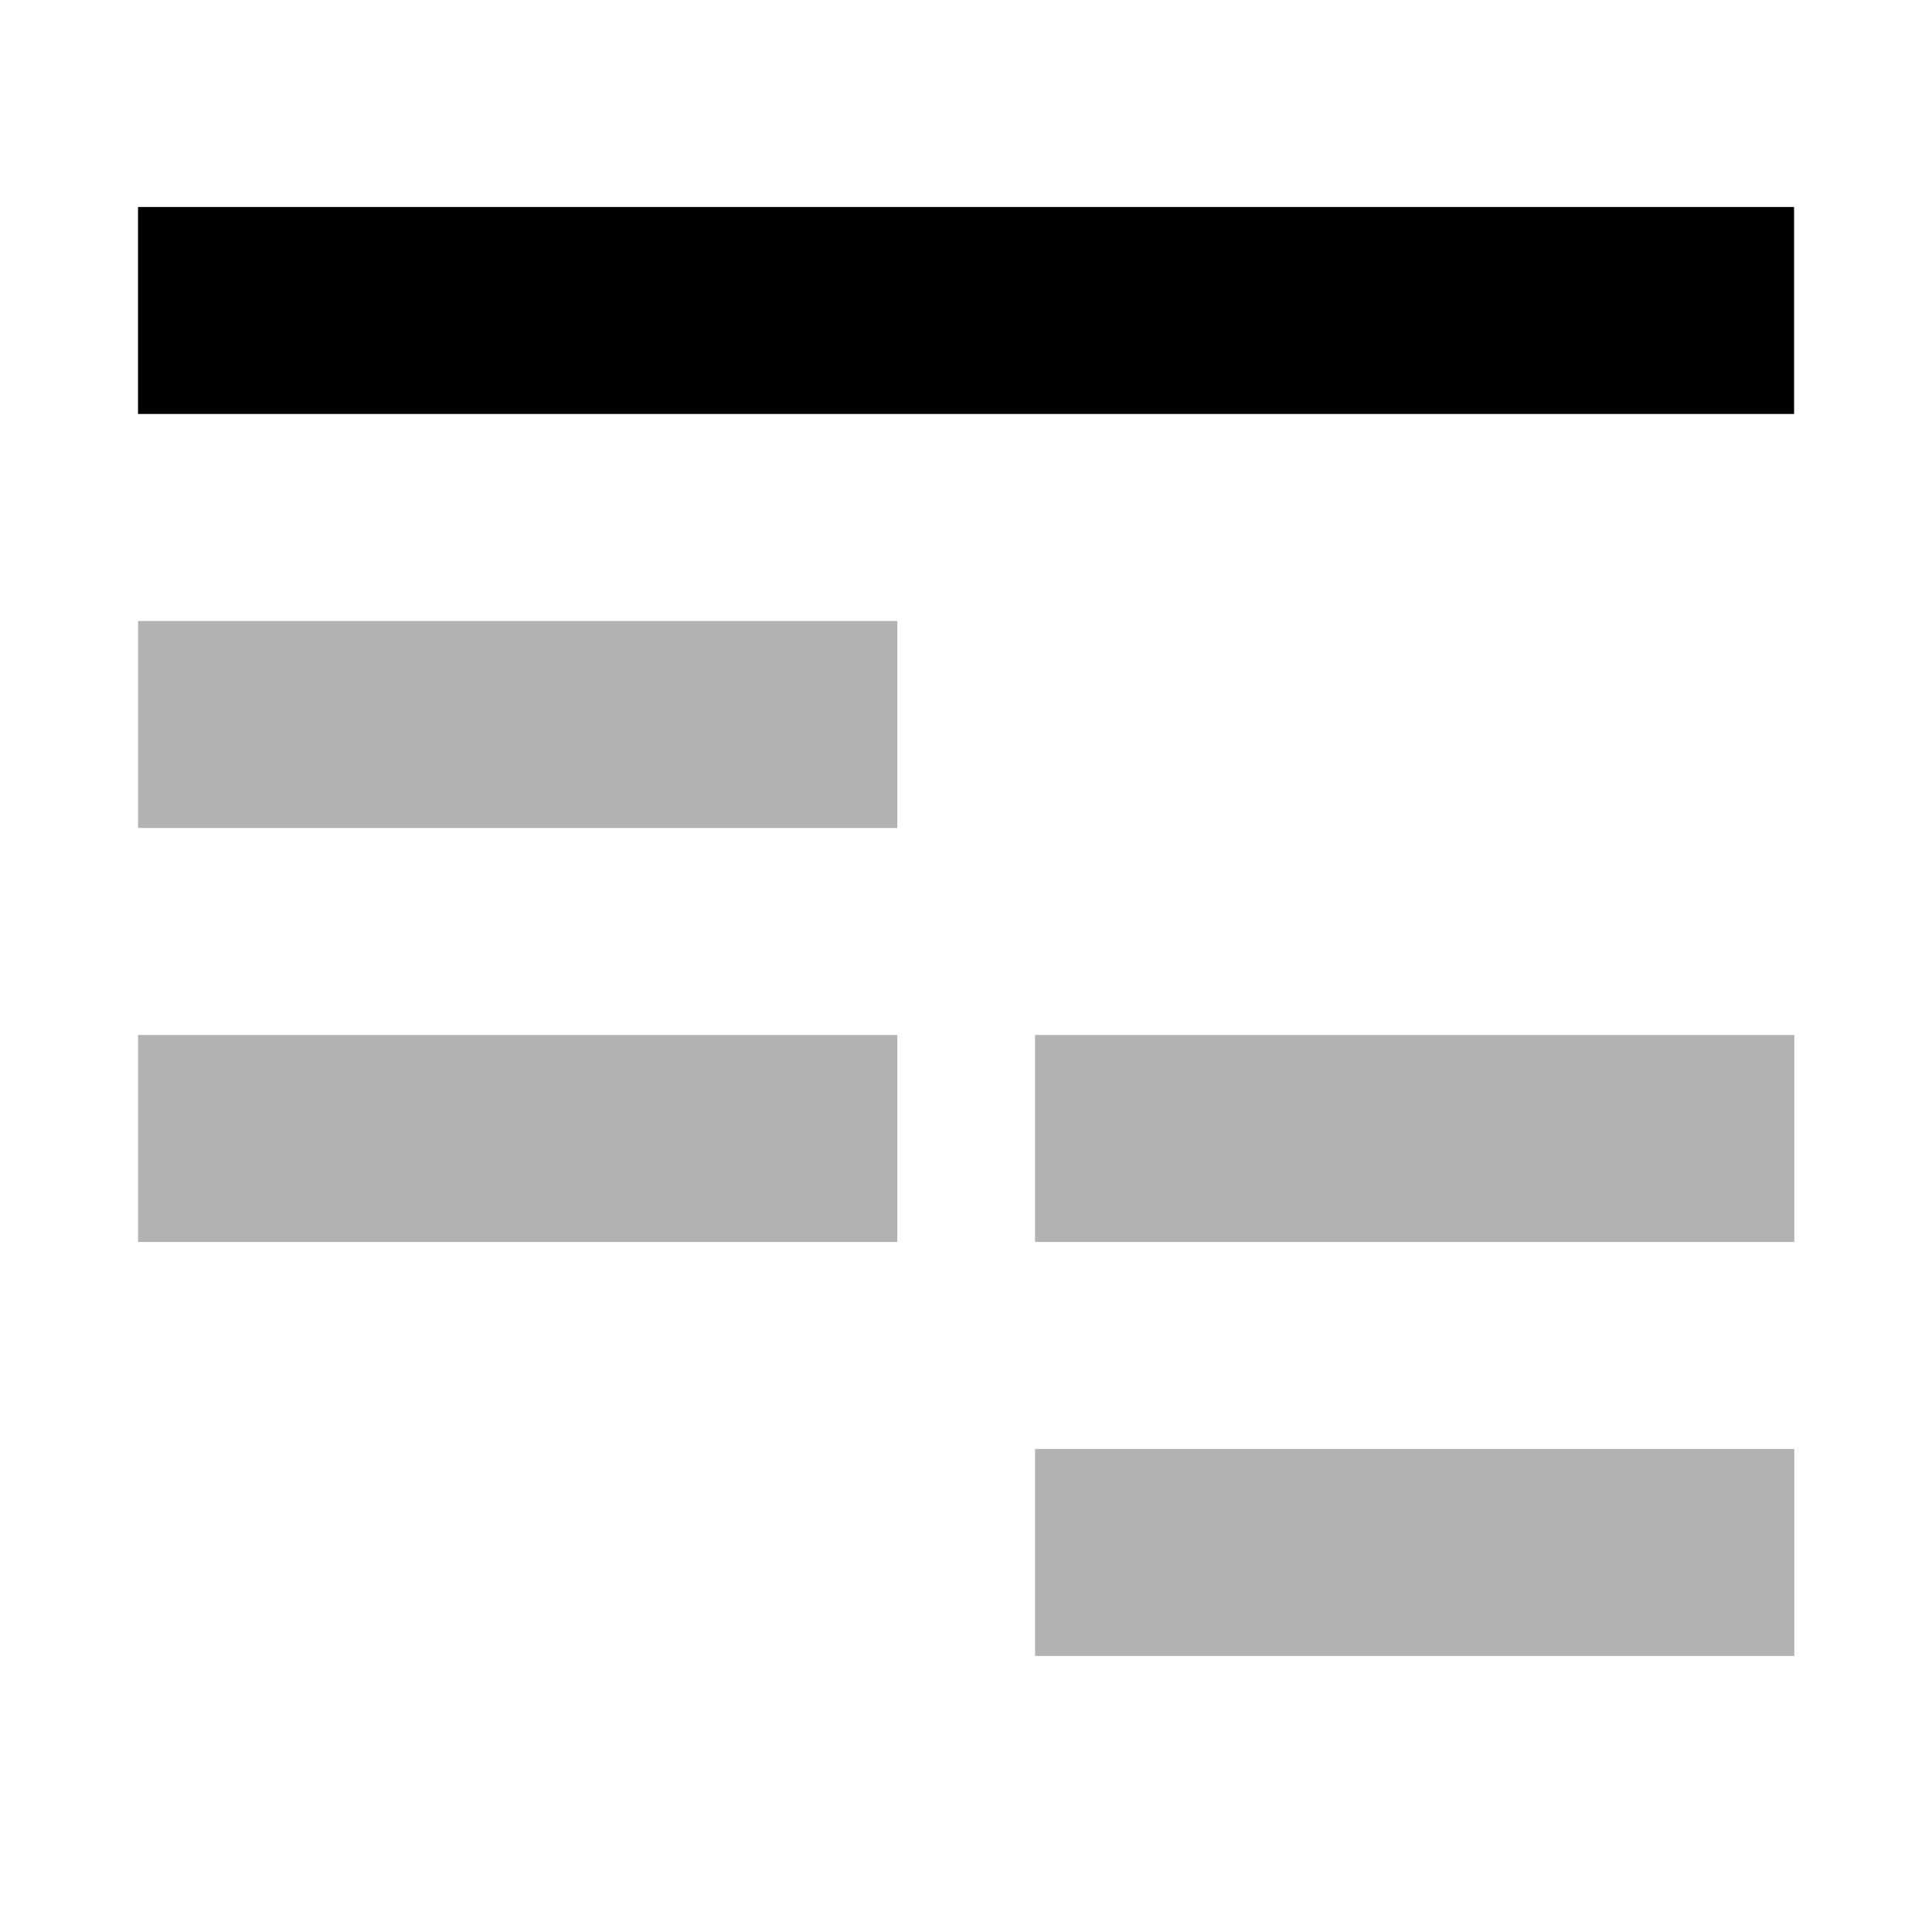 <?xml version="1.0" encoding="UTF-8" standalone="no"?>
<!DOCTYPE svg PUBLIC "-//W3C//DTD SVG 1.1//EN" "http://www.w3.org/Graphics/SVG/1.1/DTD/svg11.dtd">
<svg width="100%" height="100%" viewBox="0 0 28 28" version="1.1" xmlns="http://www.w3.org/2000/svg" xmlns:xlink="http://www.w3.org/1999/xlink" xml:space="preserve" xmlns:serif="http://www.serif.com/" style="fill-rule:evenodd;clip-rule:evenodd;stroke-linejoin:round;stroke-miterlimit:1.414;">
    <g transform="matrix(1.104,0,0,1.472,11.88,15.646)">
        <rect x="2.827" y="3.637" width="9.967" height="2.038" style="fill-opacity:0.302;"/>
    </g>
    <g transform="matrix(1.104,0,0,1.472,-1.12,9.646)">
        <rect x="2.827" y="3.637" width="9.967" height="2.038" style="fill-opacity:0.302;"/>
    </g>
    <g transform="matrix(1.104,0,0,1.472,11.88,9.646)">
        <rect x="2.827" y="3.637" width="9.967" height="2.038" style="fill-opacity:0.302;"/>
    </g>
    <g transform="matrix(1.104,0,0,1.472,-1.12,3.646)">
        <rect x="2.827" y="3.637" width="9.967" height="2.038" style="fill-opacity:0.302;"/>
    </g>
    <g transform="matrix(2.408,0,0,1.472,-4.807,-2.354)">
        <rect x="2.827" y="3.637" width="9.967" height="2.038"/>
    </g>
</svg>
